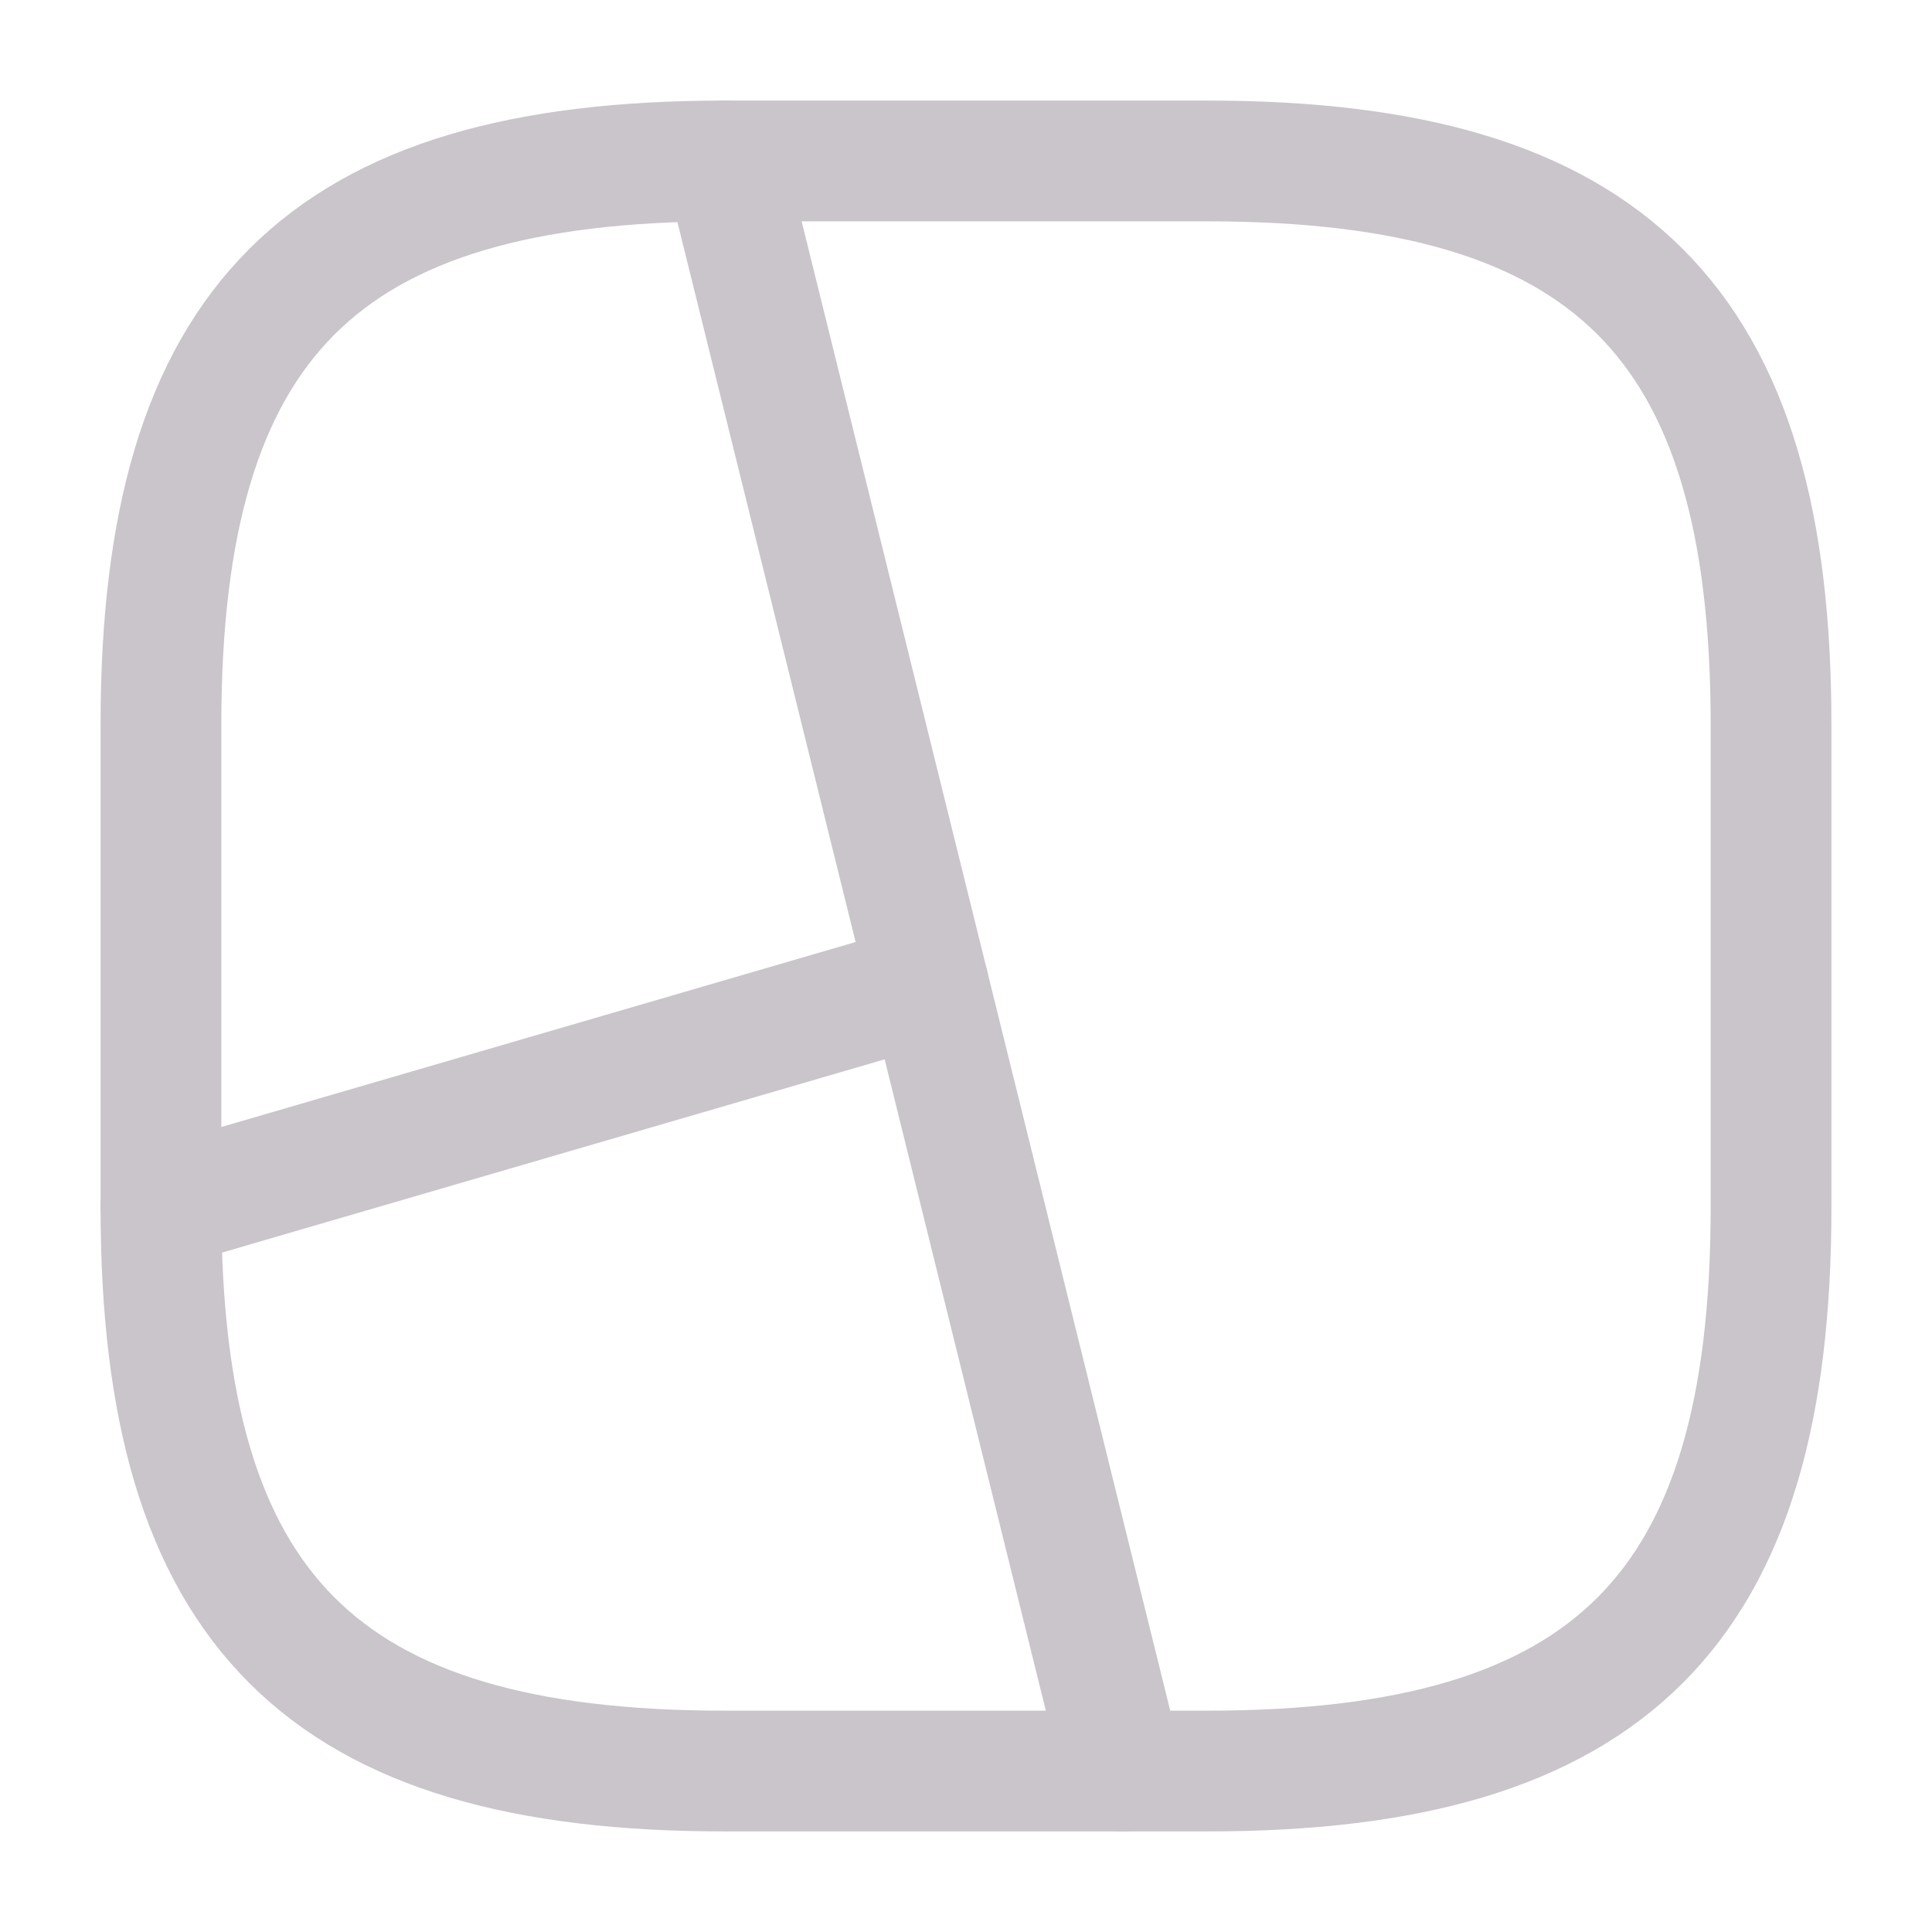<svg width="16" height="16" viewBox="0 0 16 16" fill="none" xmlns="http://www.w3.org/2000/svg">
    <path d="M6 14.667H10C13.333 14.667 14.667 13.333 14.667 10V6C14.667 2.667 13.333 1.333 10 1.333H6C2.667 1.333 1.333 2.667 1.333 6V10C1.333 13.333 2.667 14.667 6 14.667Z" stroke="#C9C5CA" stroke-linecap="round" stroke-linejoin="round"/>
    <path d="M6 1.333L9.3 14.667" stroke="#C9C5CA" stroke-linecap="round" stroke-linejoin="round"/>
    <path d="M7.687 8.147L1.333 10" stroke="#C9C5CA" stroke-linecap="round" stroke-linejoin="round"/>
</svg>
